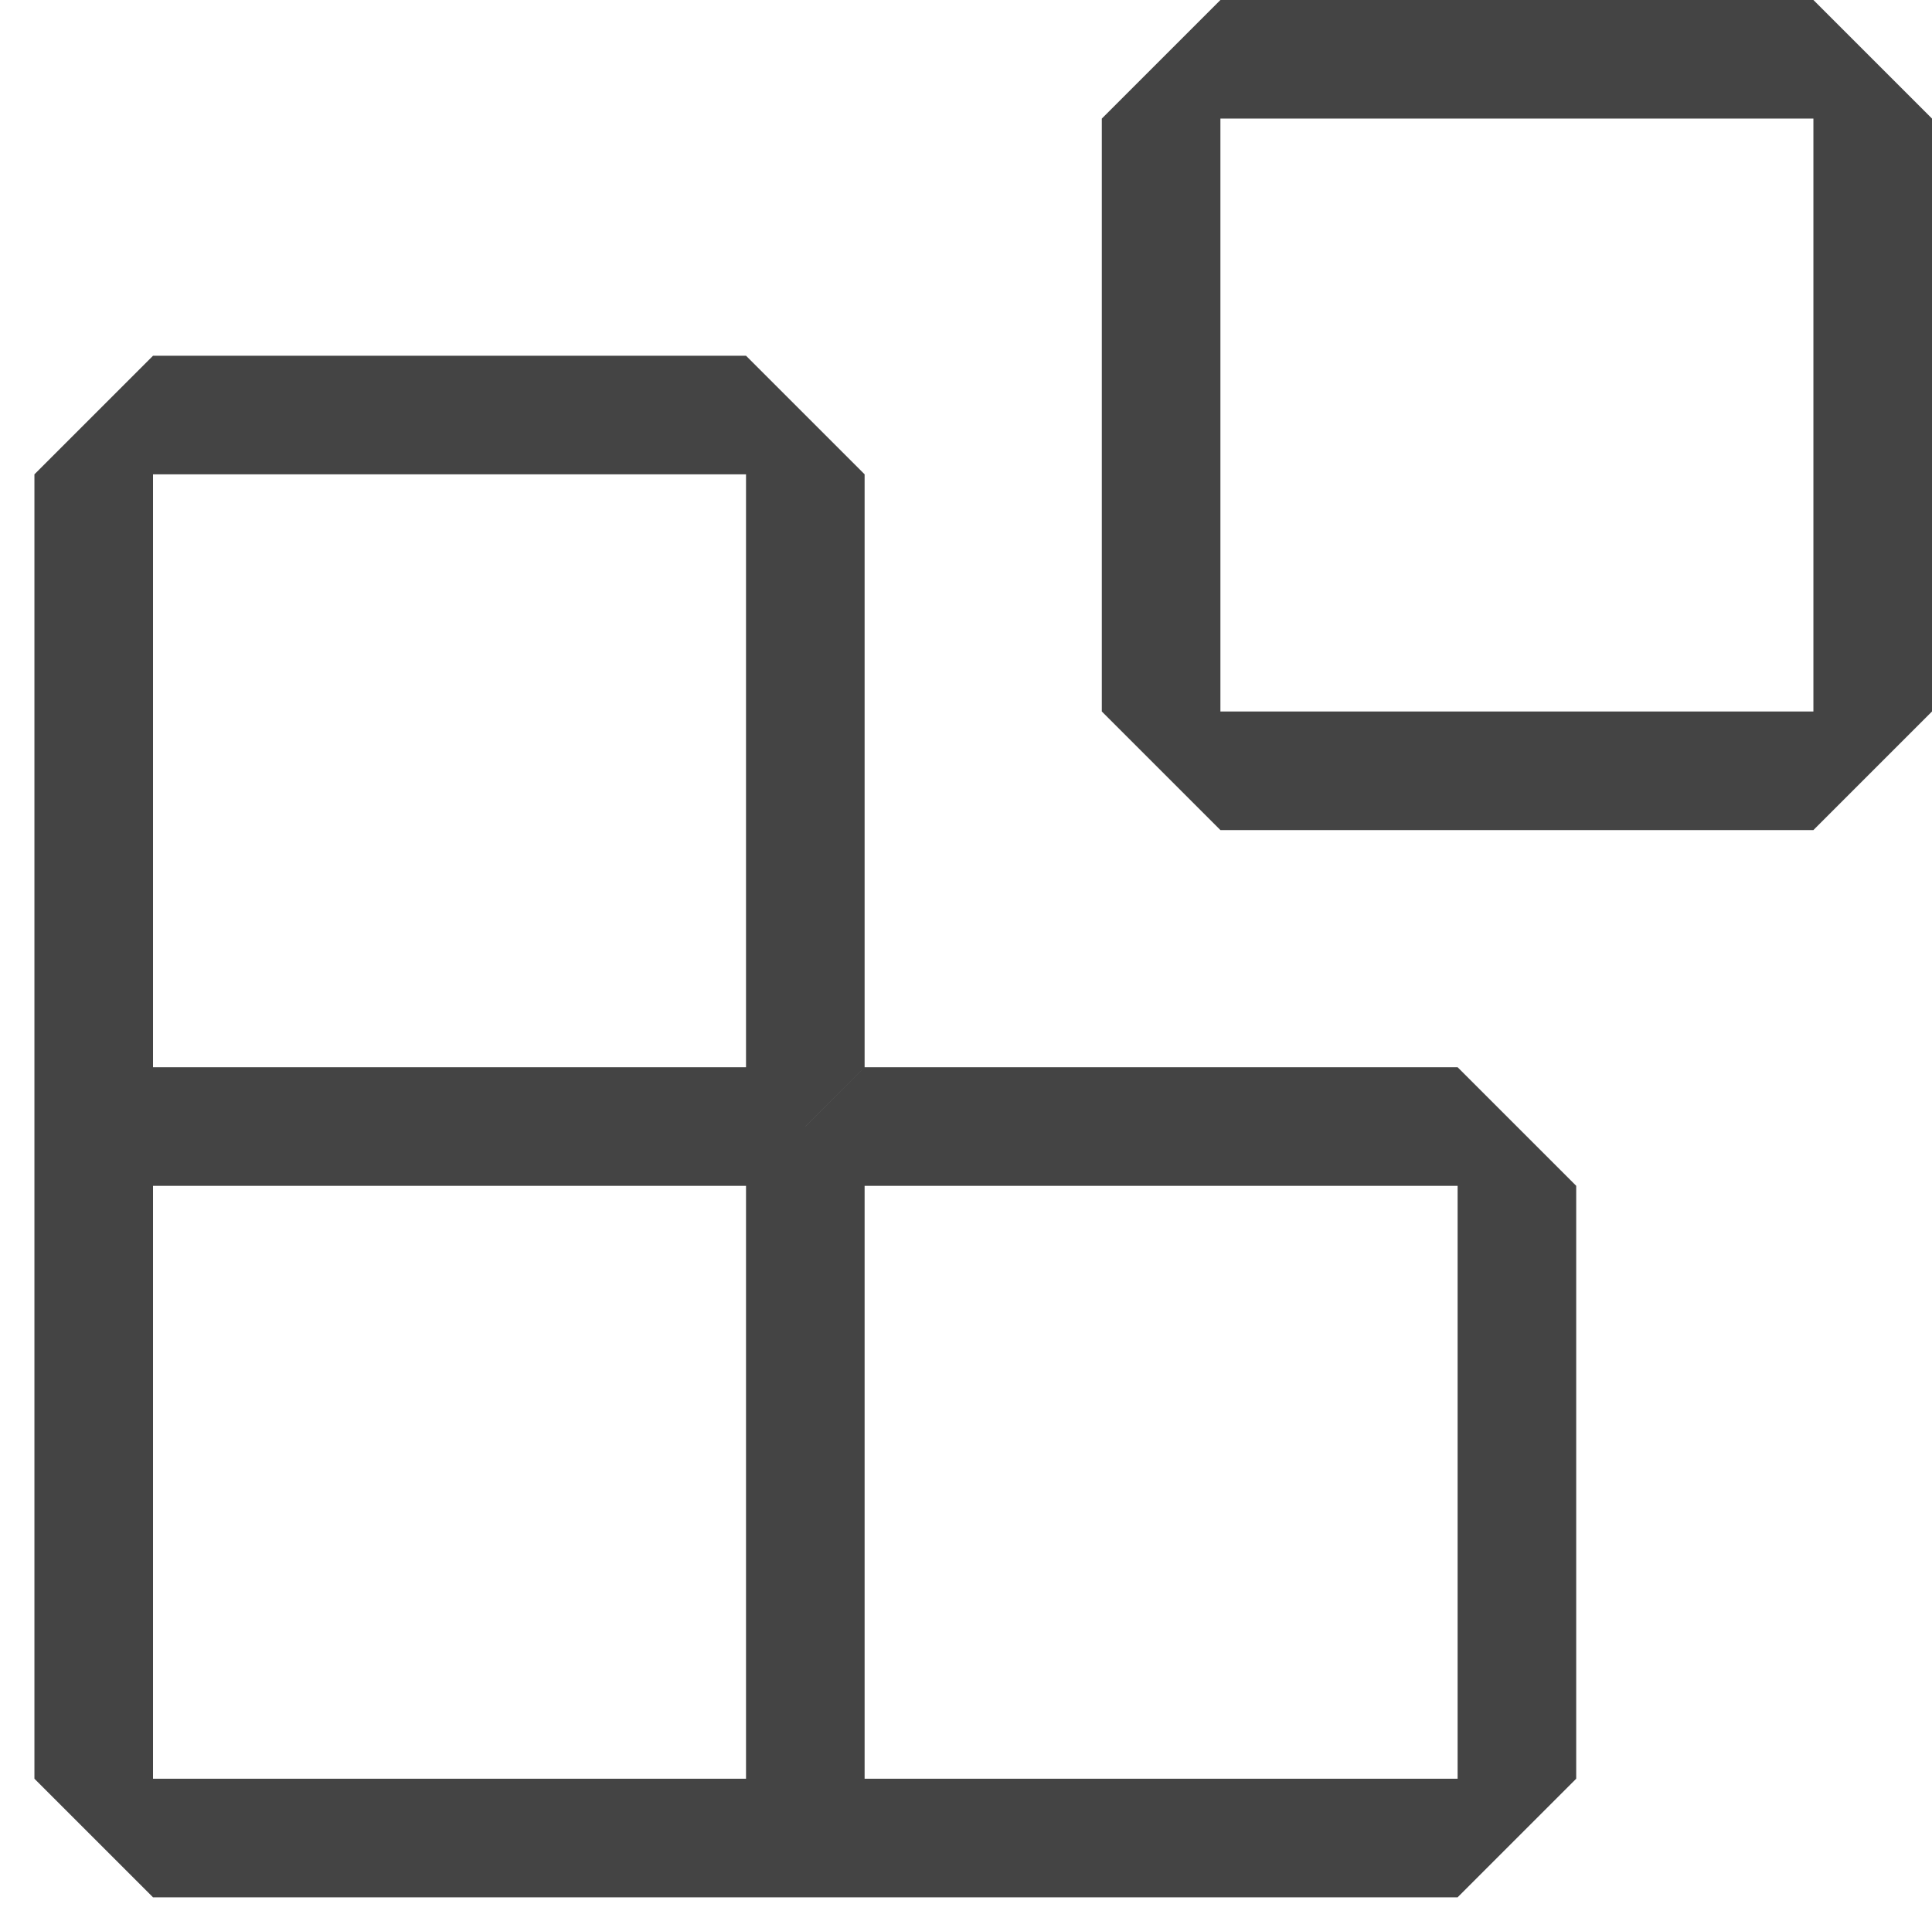 <?xml version="1.0" encoding="utf-8"?>
<svg viewBox="155.093 0 50.907 50.695" fill="none" xmlns="http://www.w3.org/2000/svg">
  <defs>
    <clipPath id="clip0">
      <rect width="206" height="104" fill="white"/>
    </clipPath>
  </defs>
  <g clip-path="url(#clip0)">
    <path fill-rule="evenodd" clip-rule="evenodd" d="M184.125 3.125L187.25 0H202.875L206 3.125V18.75L202.875 21.875H187.25L184.125 18.75V3.125ZM187.25 3.125V18.75H202.875V3.125H187.25ZM156 31.25V12.5L159.125 9.375H174.75L177.875 12.5V28.125L176.312 29.688L176.313 29.688L177.875 28.125H193.5L196.625 31.25V46.875L193.5 50H177.875H174.75V50L174.75 50H159.125L156 46.875V31.25ZM159.125 46.875V31.25H174.75V46.875H159.125ZM177.875 46.875V31.25H193.5V46.875H177.875ZM159.125 28.125V12.5H174.75V28.125H159.125Z" fill="#444444"/>
  </g>
</svg>